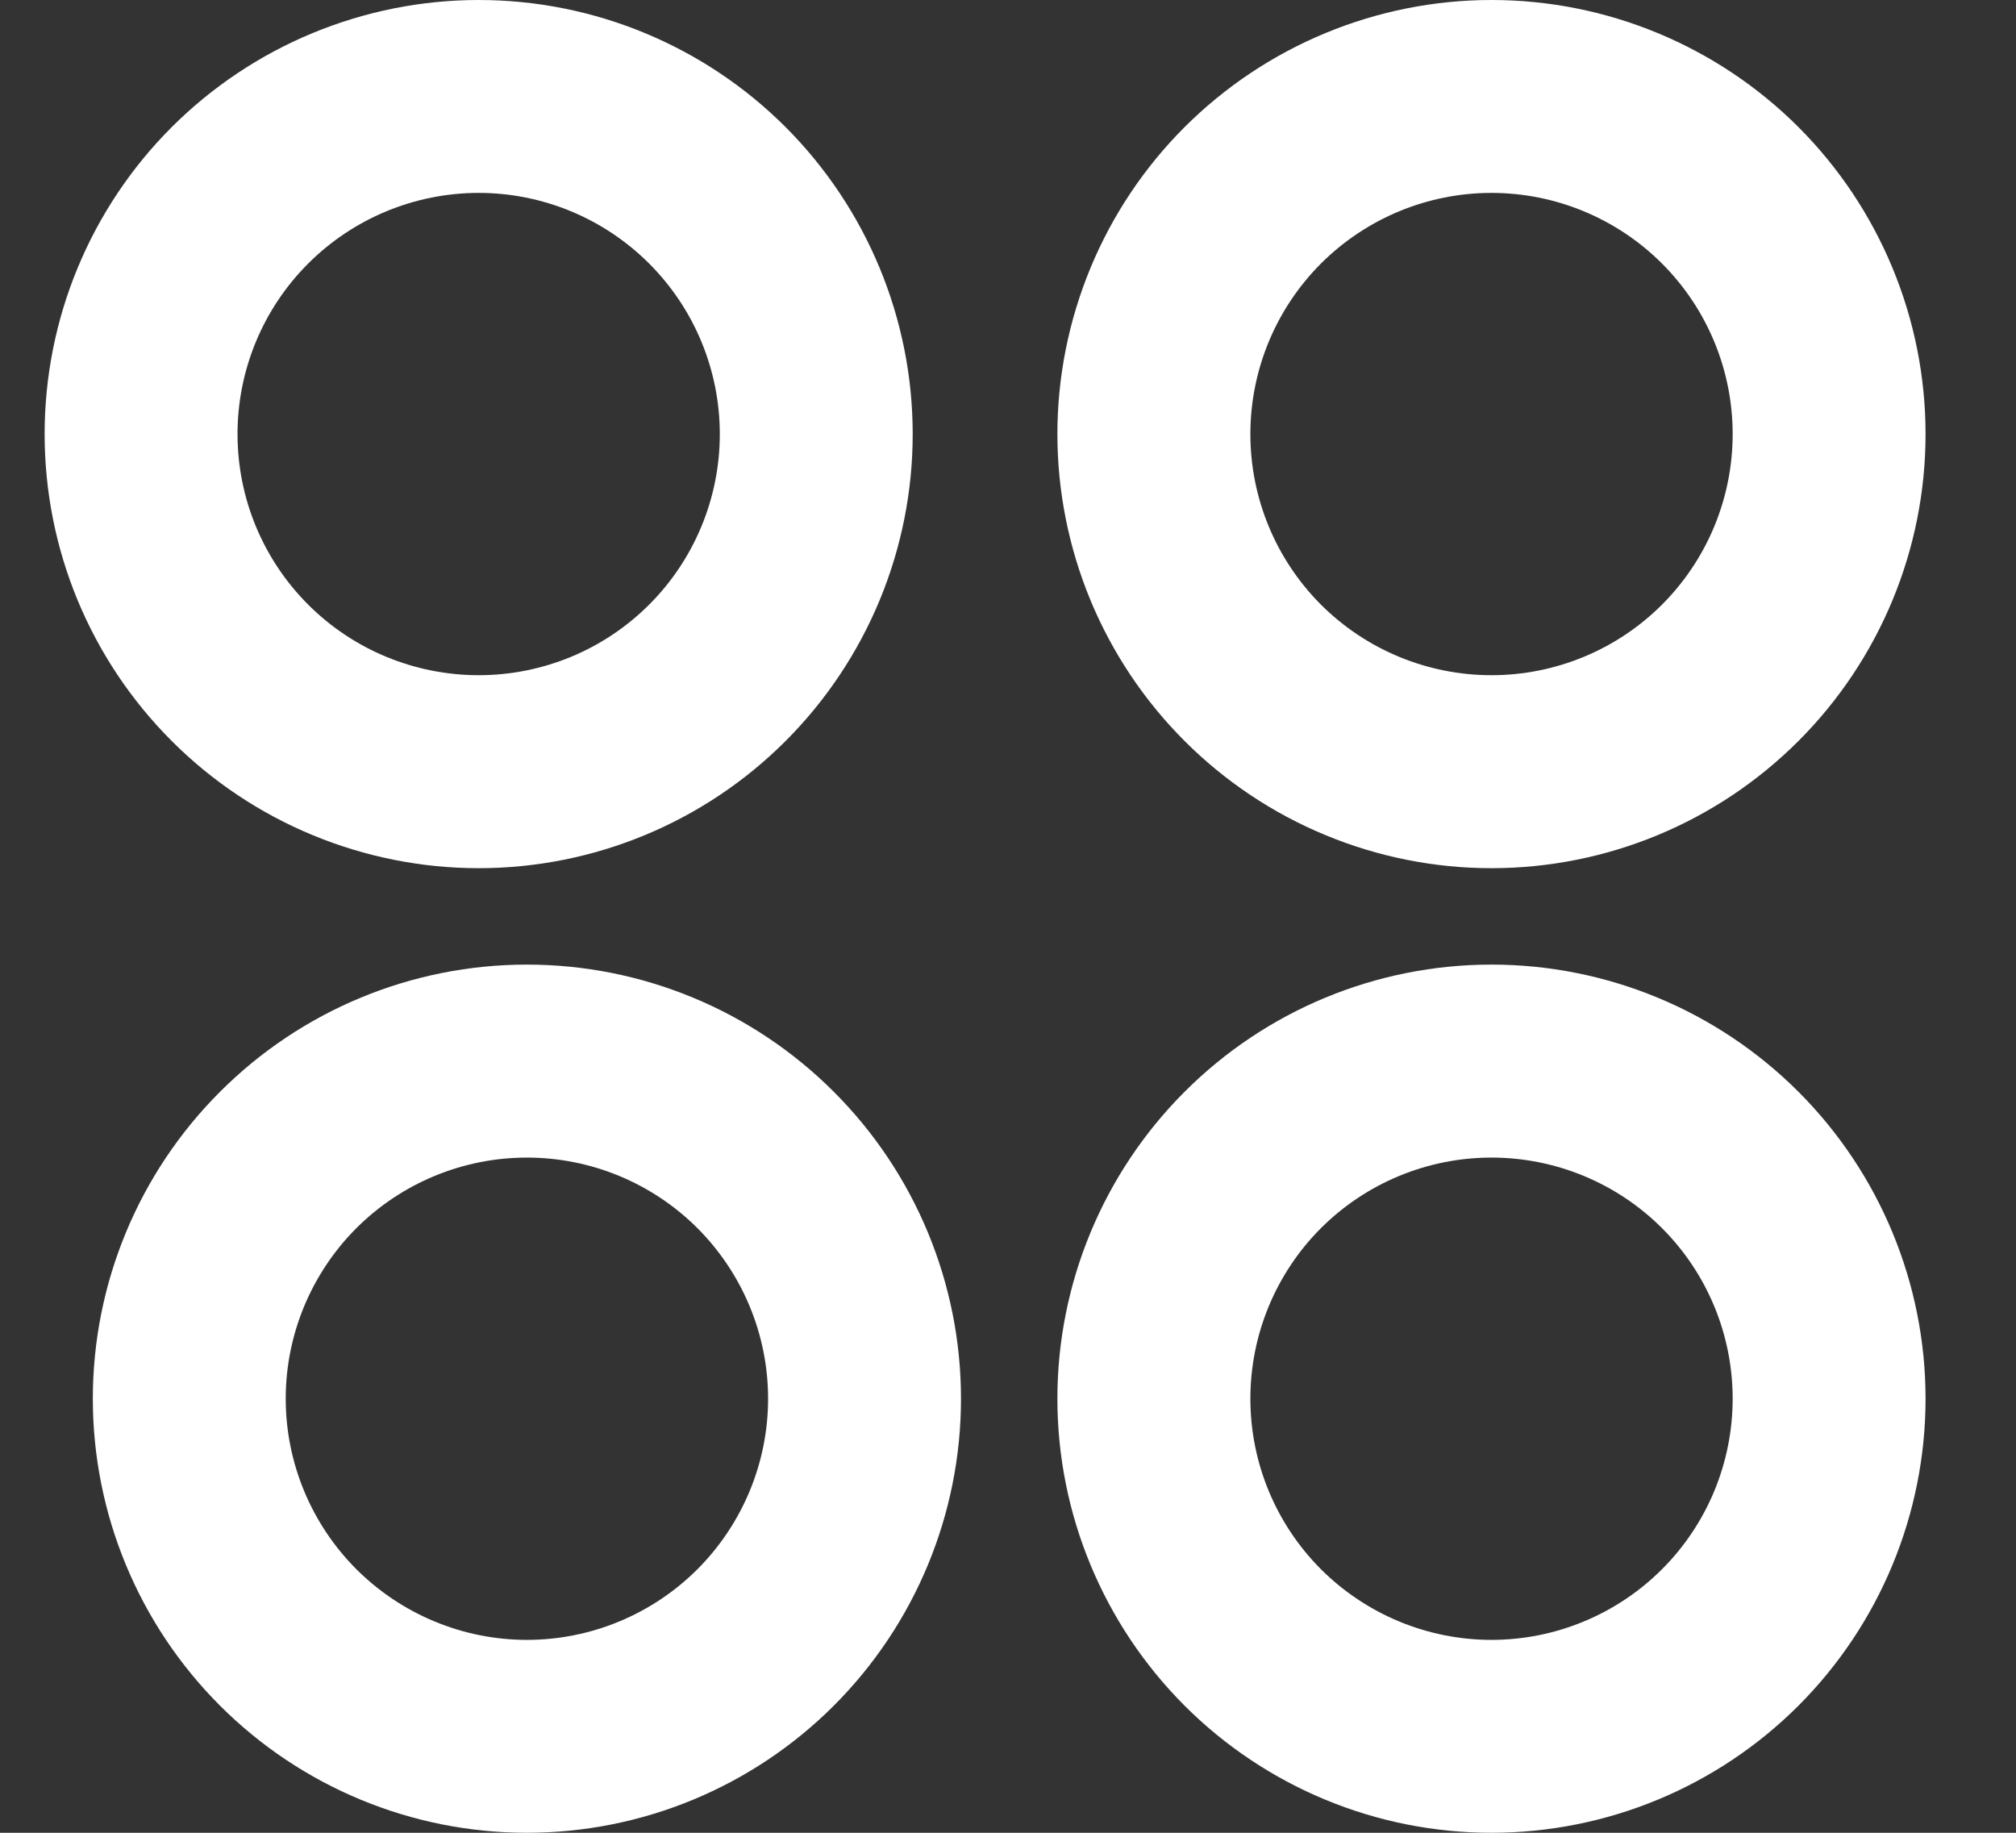 <svg width="22" height="20" viewBox="0 0 22 20" fill="none" xmlns="http://www.w3.org/2000/svg">
<rect x="0" y="0" width="22" height="20" fill="#333333" stroke="none"/>
<g id="Group">
<path id="Vector" d="M5.224 9.474C4.602 9.474 3.986 9.351 3.411 9.113C2.836 8.875 2.314 8.526 1.874 8.086C1.434 7.646 1.085 7.124 0.847 6.55C0.609 5.975 0.487 5.359 0.487 4.737C0.487 4.115 0.609 3.499 0.847 2.924C1.085 2.349 1.434 1.827 1.874 1.387C2.314 0.948 2.836 0.599 3.411 0.361C3.986 0.123 4.602 -9.26928e-09 5.224 0C6.48 1.87202e-08 7.685 0.499 8.573 1.387C9.461 2.276 9.96 3.481 9.96 4.737C9.96 5.993 9.461 7.198 8.573 8.086C7.685 8.975 6.48 9.474 5.224 9.474ZM5.75 20C4.494 20 3.289 19.501 2.401 18.613C1.512 17.724 1.013 16.519 1.013 15.263C1.013 14.007 1.512 12.802 2.401 11.914C3.289 11.025 4.494 10.526 5.75 10.526C7.006 10.526 8.211 11.025 9.099 11.914C9.988 12.802 10.487 14.007 10.487 15.263C10.487 16.519 9.988 17.724 9.099 18.613C8.211 19.501 7.006 20 5.75 20ZM16.276 9.474C15.654 9.474 15.038 9.351 14.464 9.113C13.889 8.875 13.367 8.526 12.927 8.086C12.487 7.646 12.138 7.124 11.9 6.55C11.662 5.975 11.539 5.359 11.539 4.737C11.539 4.115 11.662 3.499 11.9 2.924C12.138 2.349 12.487 1.827 12.927 1.387C13.367 0.948 13.889 0.599 14.464 0.361C15.038 0.123 15.654 -9.26928e-09 16.276 0C17.533 1.87202e-08 18.737 0.499 19.626 1.387C20.514 2.276 21.013 3.481 21.013 4.737C21.013 5.993 20.514 7.198 19.626 8.086C18.737 8.975 17.533 9.474 16.276 9.474ZM16.276 20C15.02 20 13.815 19.501 12.927 18.613C12.039 17.724 11.539 16.519 11.539 15.263C11.539 14.007 12.039 12.802 12.927 11.914C13.815 11.025 15.02 10.526 16.276 10.526C17.533 10.526 18.737 11.025 19.626 11.914C20.514 12.802 21.013 14.007 21.013 15.263C21.013 16.519 20.514 17.724 19.626 18.613C18.737 19.501 17.533 20 16.276 20ZM5.224 7.368C5.922 7.368 6.591 7.091 7.084 6.598C7.578 6.104 7.855 5.435 7.855 4.737C7.855 4.039 7.578 3.37 7.084 2.876C6.591 2.383 5.922 2.105 5.224 2.105C4.526 2.105 3.856 2.383 3.363 2.876C2.869 3.37 2.592 4.039 2.592 4.737C2.592 5.435 2.869 6.104 3.363 6.598C3.856 7.091 4.526 7.368 5.224 7.368ZM5.75 17.895C6.448 17.895 7.117 17.617 7.611 17.124C8.104 16.63 8.382 15.961 8.382 15.263C8.382 14.565 8.104 13.896 7.611 13.402C7.117 12.909 6.448 12.632 5.75 12.632C5.052 12.632 4.383 12.909 3.889 13.402C3.396 13.896 3.118 14.565 3.118 15.263C3.118 15.961 3.396 16.63 3.889 17.124C4.383 17.617 5.052 17.895 5.75 17.895ZM16.276 7.368C16.974 7.368 17.644 7.091 18.137 6.598C18.631 6.104 18.908 5.435 18.908 4.737C18.908 4.039 18.631 3.37 18.137 2.876C17.644 2.383 16.974 2.105 16.276 2.105C15.578 2.105 14.909 2.383 14.415 2.876C13.922 3.37 13.645 4.039 13.645 4.737C13.645 5.435 13.922 6.104 14.415 6.598C14.909 7.091 15.578 7.368 16.276 7.368ZM16.276 17.895C16.974 17.895 17.644 17.617 18.137 17.124C18.631 16.63 18.908 15.961 18.908 15.263C18.908 14.565 18.631 13.896 18.137 13.402C17.644 12.909 16.974 12.632 16.276 12.632C15.578 12.632 14.909 12.909 14.415 13.402C13.922 13.896 13.645 14.565 13.645 15.263C13.645 15.961 13.922 16.63 14.415 17.124C14.909 17.617 15.578 17.895 16.276 17.895Z" fill="white"/>
</g>
</svg>
